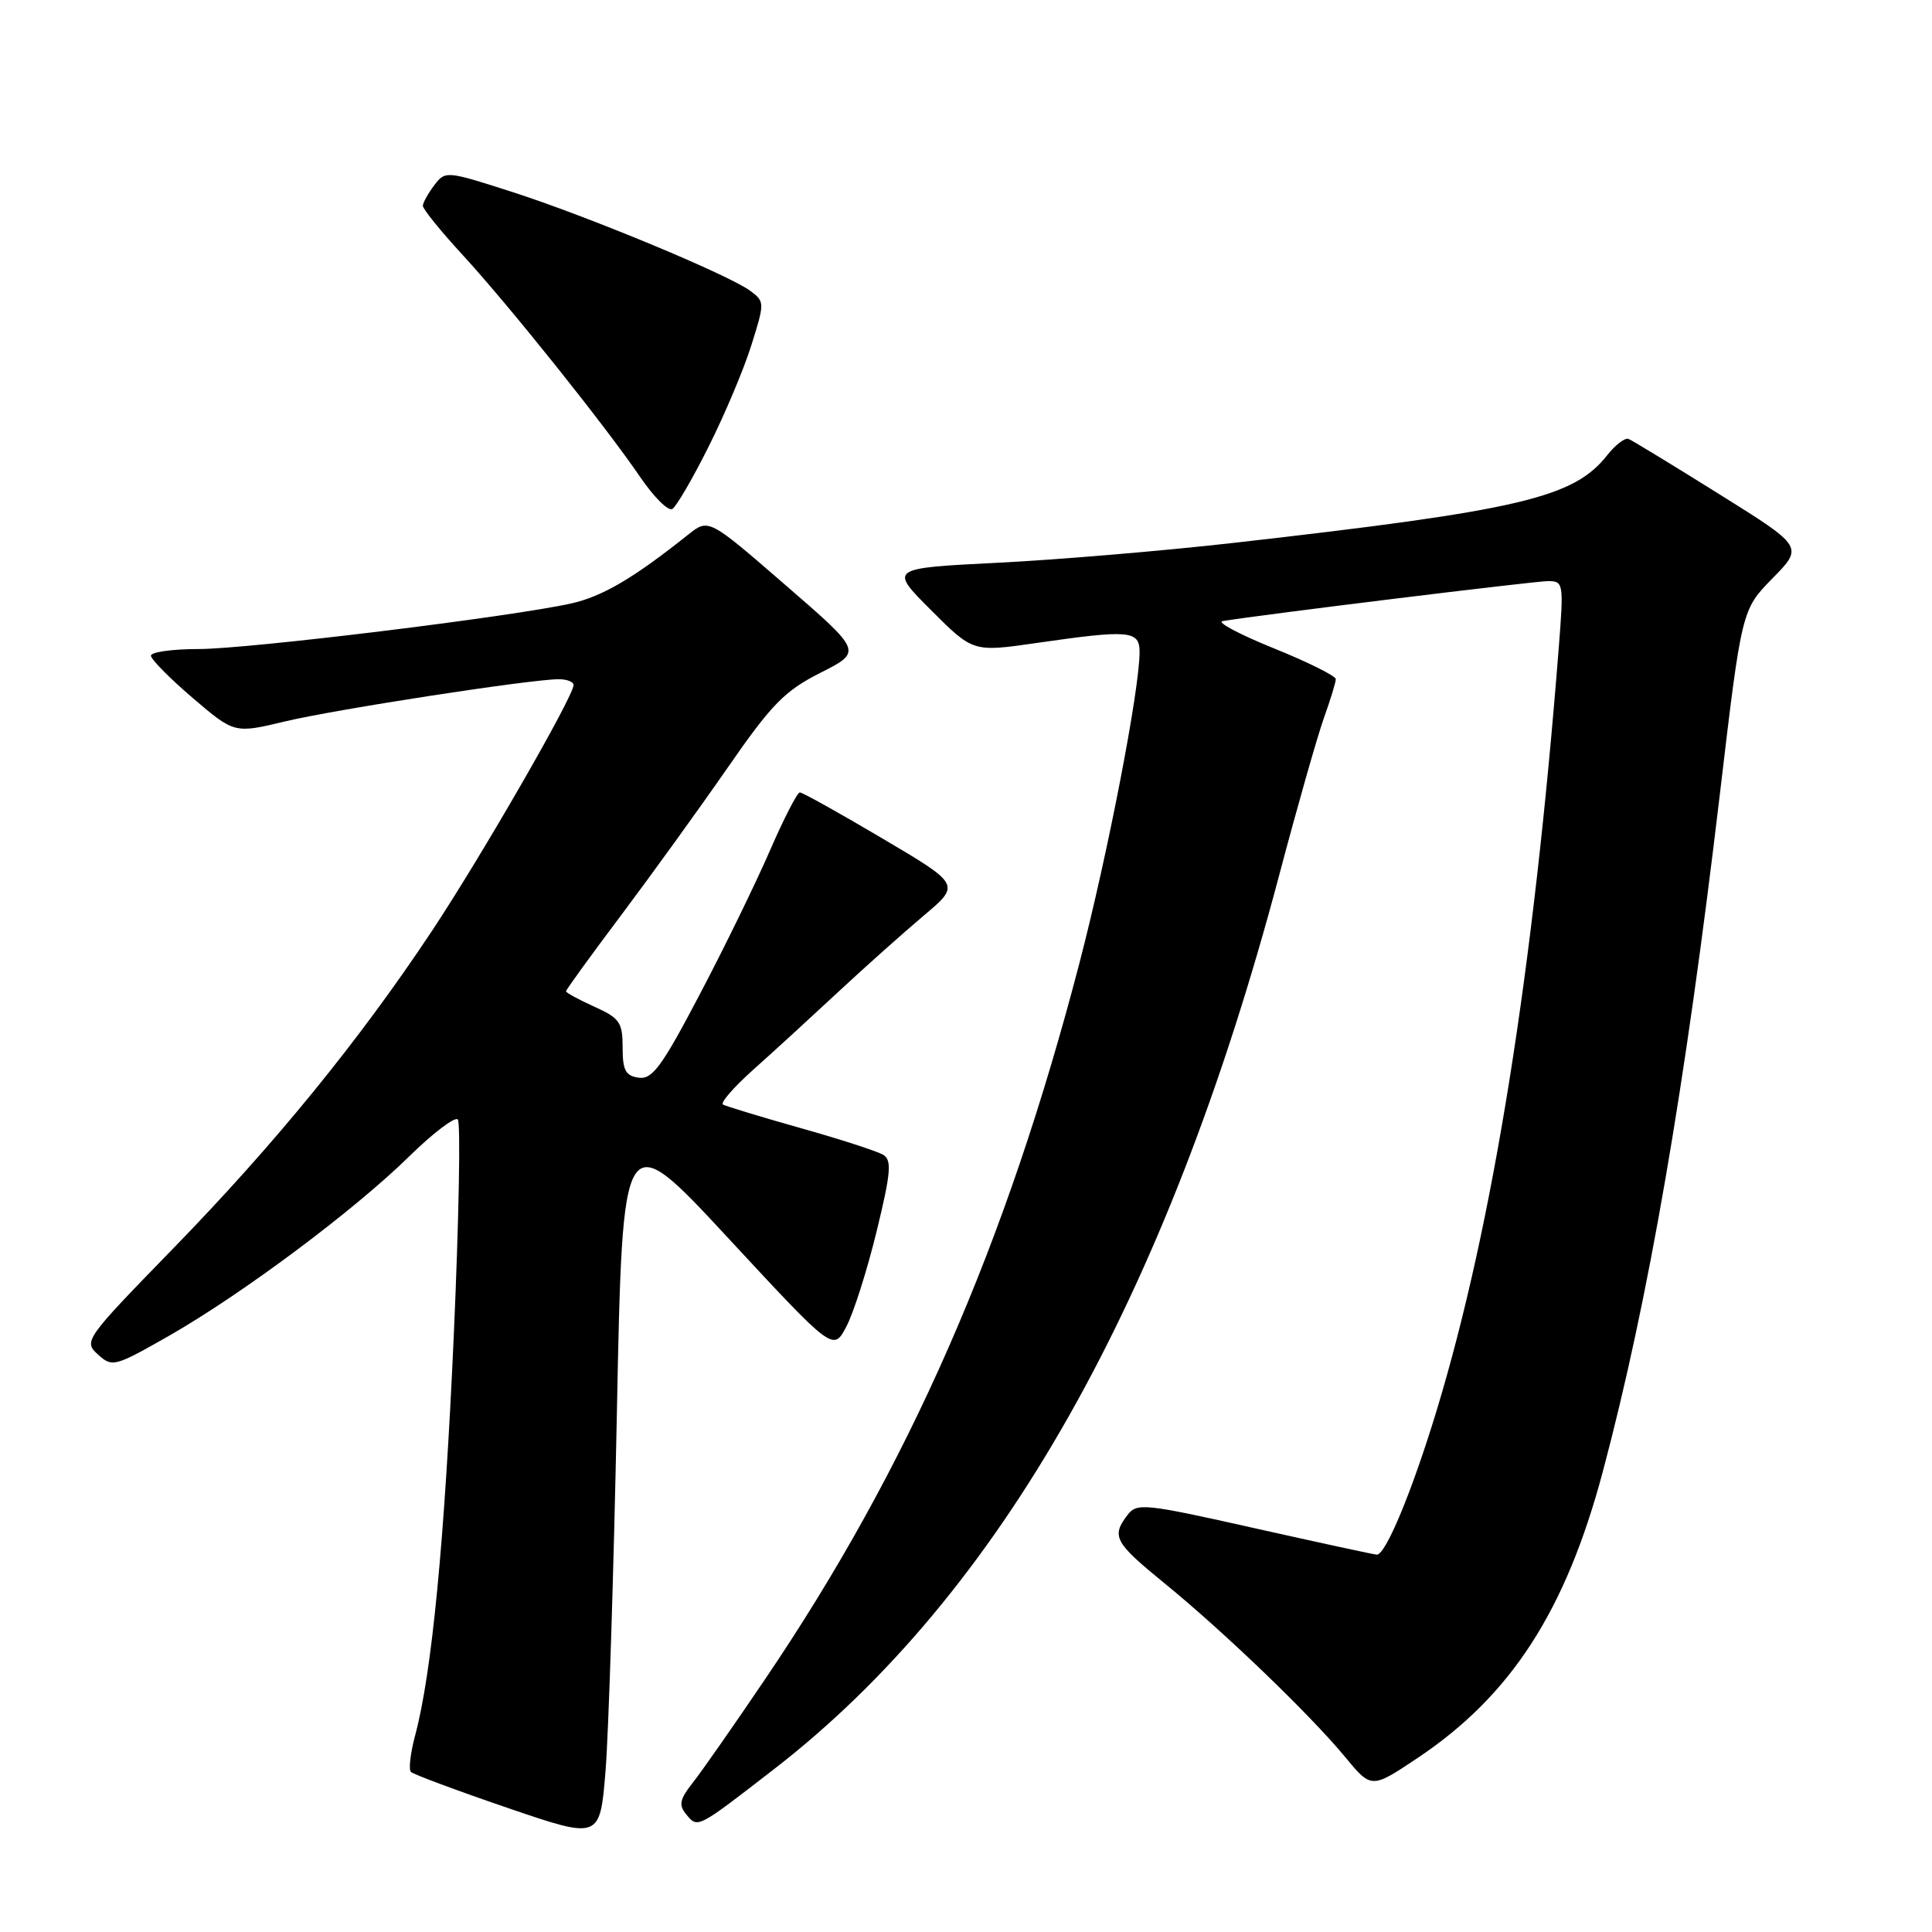 <?xml version="1.0" encoding="UTF-8" standalone="no"?>
<!DOCTYPE svg PUBLIC "-//W3C//DTD SVG 1.1//EN" "http://www.w3.org/Graphics/SVG/1.1/DTD/svg11.dtd" >
<svg xmlns="http://www.w3.org/2000/svg" xmlns:xlink="http://www.w3.org/1999/xlink" version="1.1" viewBox="0 0 256 256">
 <g >
 <path fill="currentColor"
d=" M 81.74 187.23 C 82.50 148.97 82.50 148.97 96.46 164.02 C 110.41 179.07 110.41 179.07 112.14 175.79 C 113.10 173.98 114.90 168.31 116.15 163.19 C 118.04 155.44 118.19 153.74 117.05 153.03 C 116.29 152.56 111.36 150.96 106.09 149.48 C 100.81 147.99 96.19 146.58 95.80 146.36 C 95.42 146.13 97.22 144.06 99.80 141.75 C 102.39 139.45 107.42 134.83 111.00 131.50 C 114.58 128.17 119.70 123.60 122.39 121.33 C 127.28 117.22 127.28 117.22 116.94 111.11 C 111.26 107.75 106.33 105.00 105.98 105.00 C 105.64 105.00 103.85 108.49 102.00 112.75 C 100.15 117.01 95.97 125.59 92.70 131.80 C 87.70 141.33 86.43 143.06 84.63 142.80 C 82.89 142.56 82.50 141.82 82.50 138.79 C 82.50 135.47 82.11 134.90 78.75 133.39 C 76.69 132.46 75.00 131.54 75.00 131.35 C 75.00 131.15 78.29 126.61 82.32 121.25 C 86.34 115.89 92.69 107.10 96.42 101.72 C 102.26 93.29 103.96 91.55 108.73 89.14 C 114.26 86.34 114.26 86.34 104.07 77.52 C 93.89 68.69 93.89 68.69 91.19 70.84 C 83.98 76.59 79.84 79.03 75.69 79.96 C 67.77 81.73 32.90 86.00 26.32 86.00 C 22.85 86.00 20.00 86.40 20.00 86.88 C 20.00 87.36 22.49 89.88 25.53 92.48 C 31.06 97.20 31.06 97.20 37.78 95.59 C 44.47 93.99 70.35 90.00 74.05 90.00 C 75.12 90.00 76.00 90.35 76.00 90.77 C 76.00 92.28 63.77 113.51 57.19 123.42 C 47.54 137.95 36.40 151.61 22.86 165.52 C 11.24 177.46 11.05 177.73 12.98 179.48 C 14.88 181.20 15.19 181.11 22.50 176.94 C 32.22 171.37 46.93 160.38 54.22 153.23 C 57.37 150.14 60.27 147.94 60.66 148.33 C 61.05 148.72 60.81 161.59 60.13 176.93 C 58.90 204.35 57.22 221.77 54.99 230.02 C 54.38 232.32 54.13 234.47 54.45 234.79 C 54.77 235.11 60.54 237.26 67.27 239.56 C 79.50 243.74 79.50 243.74 80.24 234.62 C 80.64 229.60 81.32 208.28 81.74 187.23 Z  M 102.59 234.40 C 132.50 211.25 154.61 172.11 169.49 116.00 C 171.89 106.92 174.57 97.53 175.43 95.12 C 176.29 92.72 177.00 90.41 177.00 89.99 C 177.00 89.57 173.29 87.72 168.75 85.89 C 164.21 84.05 161.18 82.44 162.00 82.30 C 166.86 81.48 203.35 77.00 205.11 77.00 C 207.17 77.00 207.21 77.28 206.55 85.75 C 203.18 128.75 197.82 162.29 190.39 186.81 C 187.14 197.52 183.63 206.00 182.44 206.00 C 182.15 206.00 174.89 204.43 166.31 202.51 C 151.61 199.21 150.64 199.11 149.39 200.76 C 147.24 203.58 147.68 204.39 154.25 209.75 C 162.12 216.16 173.60 227.20 178.20 232.77 C 181.72 237.03 181.72 237.03 187.81 232.96 C 200.20 224.69 207.45 213.49 212.38 195.00 C 218.43 172.28 223.27 144.29 227.90 105.15 C 230.78 80.80 230.78 80.80 234.87 76.63 C 238.97 72.45 238.97 72.45 227.81 65.48 C 221.67 61.64 216.26 58.35 215.79 58.16 C 215.32 57.97 214.05 58.94 212.96 60.32 C 208.52 65.96 201.48 67.62 163.50 71.93 C 154.15 72.99 140.05 74.18 132.16 74.57 C 117.81 75.29 117.81 75.29 123.37 80.85 C 128.93 86.41 128.93 86.41 137.27 85.21 C 149.65 83.42 151.00 83.53 151.00 86.40 C 151.00 91.39 146.81 113.07 143.06 127.50 C 133.29 165.04 120.39 194.44 101.38 222.50 C 97.29 228.55 92.98 234.72 91.81 236.20 C 90.05 238.44 89.90 239.17 90.95 240.44 C 92.47 242.27 92.34 242.34 102.59 234.40 Z  M 93.90 59.17 C 96.02 54.95 98.57 48.91 99.56 45.74 C 101.33 40.12 101.33 39.96 99.43 38.55 C 96.56 36.41 77.75 28.60 67.76 25.40 C 59.14 22.63 59.00 22.62 57.54 24.55 C 56.73 25.62 56.05 26.84 56.03 27.26 C 56.01 27.68 58.39 30.62 61.31 33.79 C 67.50 40.53 80.20 56.41 84.87 63.27 C 86.66 65.89 88.56 67.77 89.09 67.44 C 89.62 67.12 91.79 63.40 93.90 59.17 Z "/>
</g>
</svg>